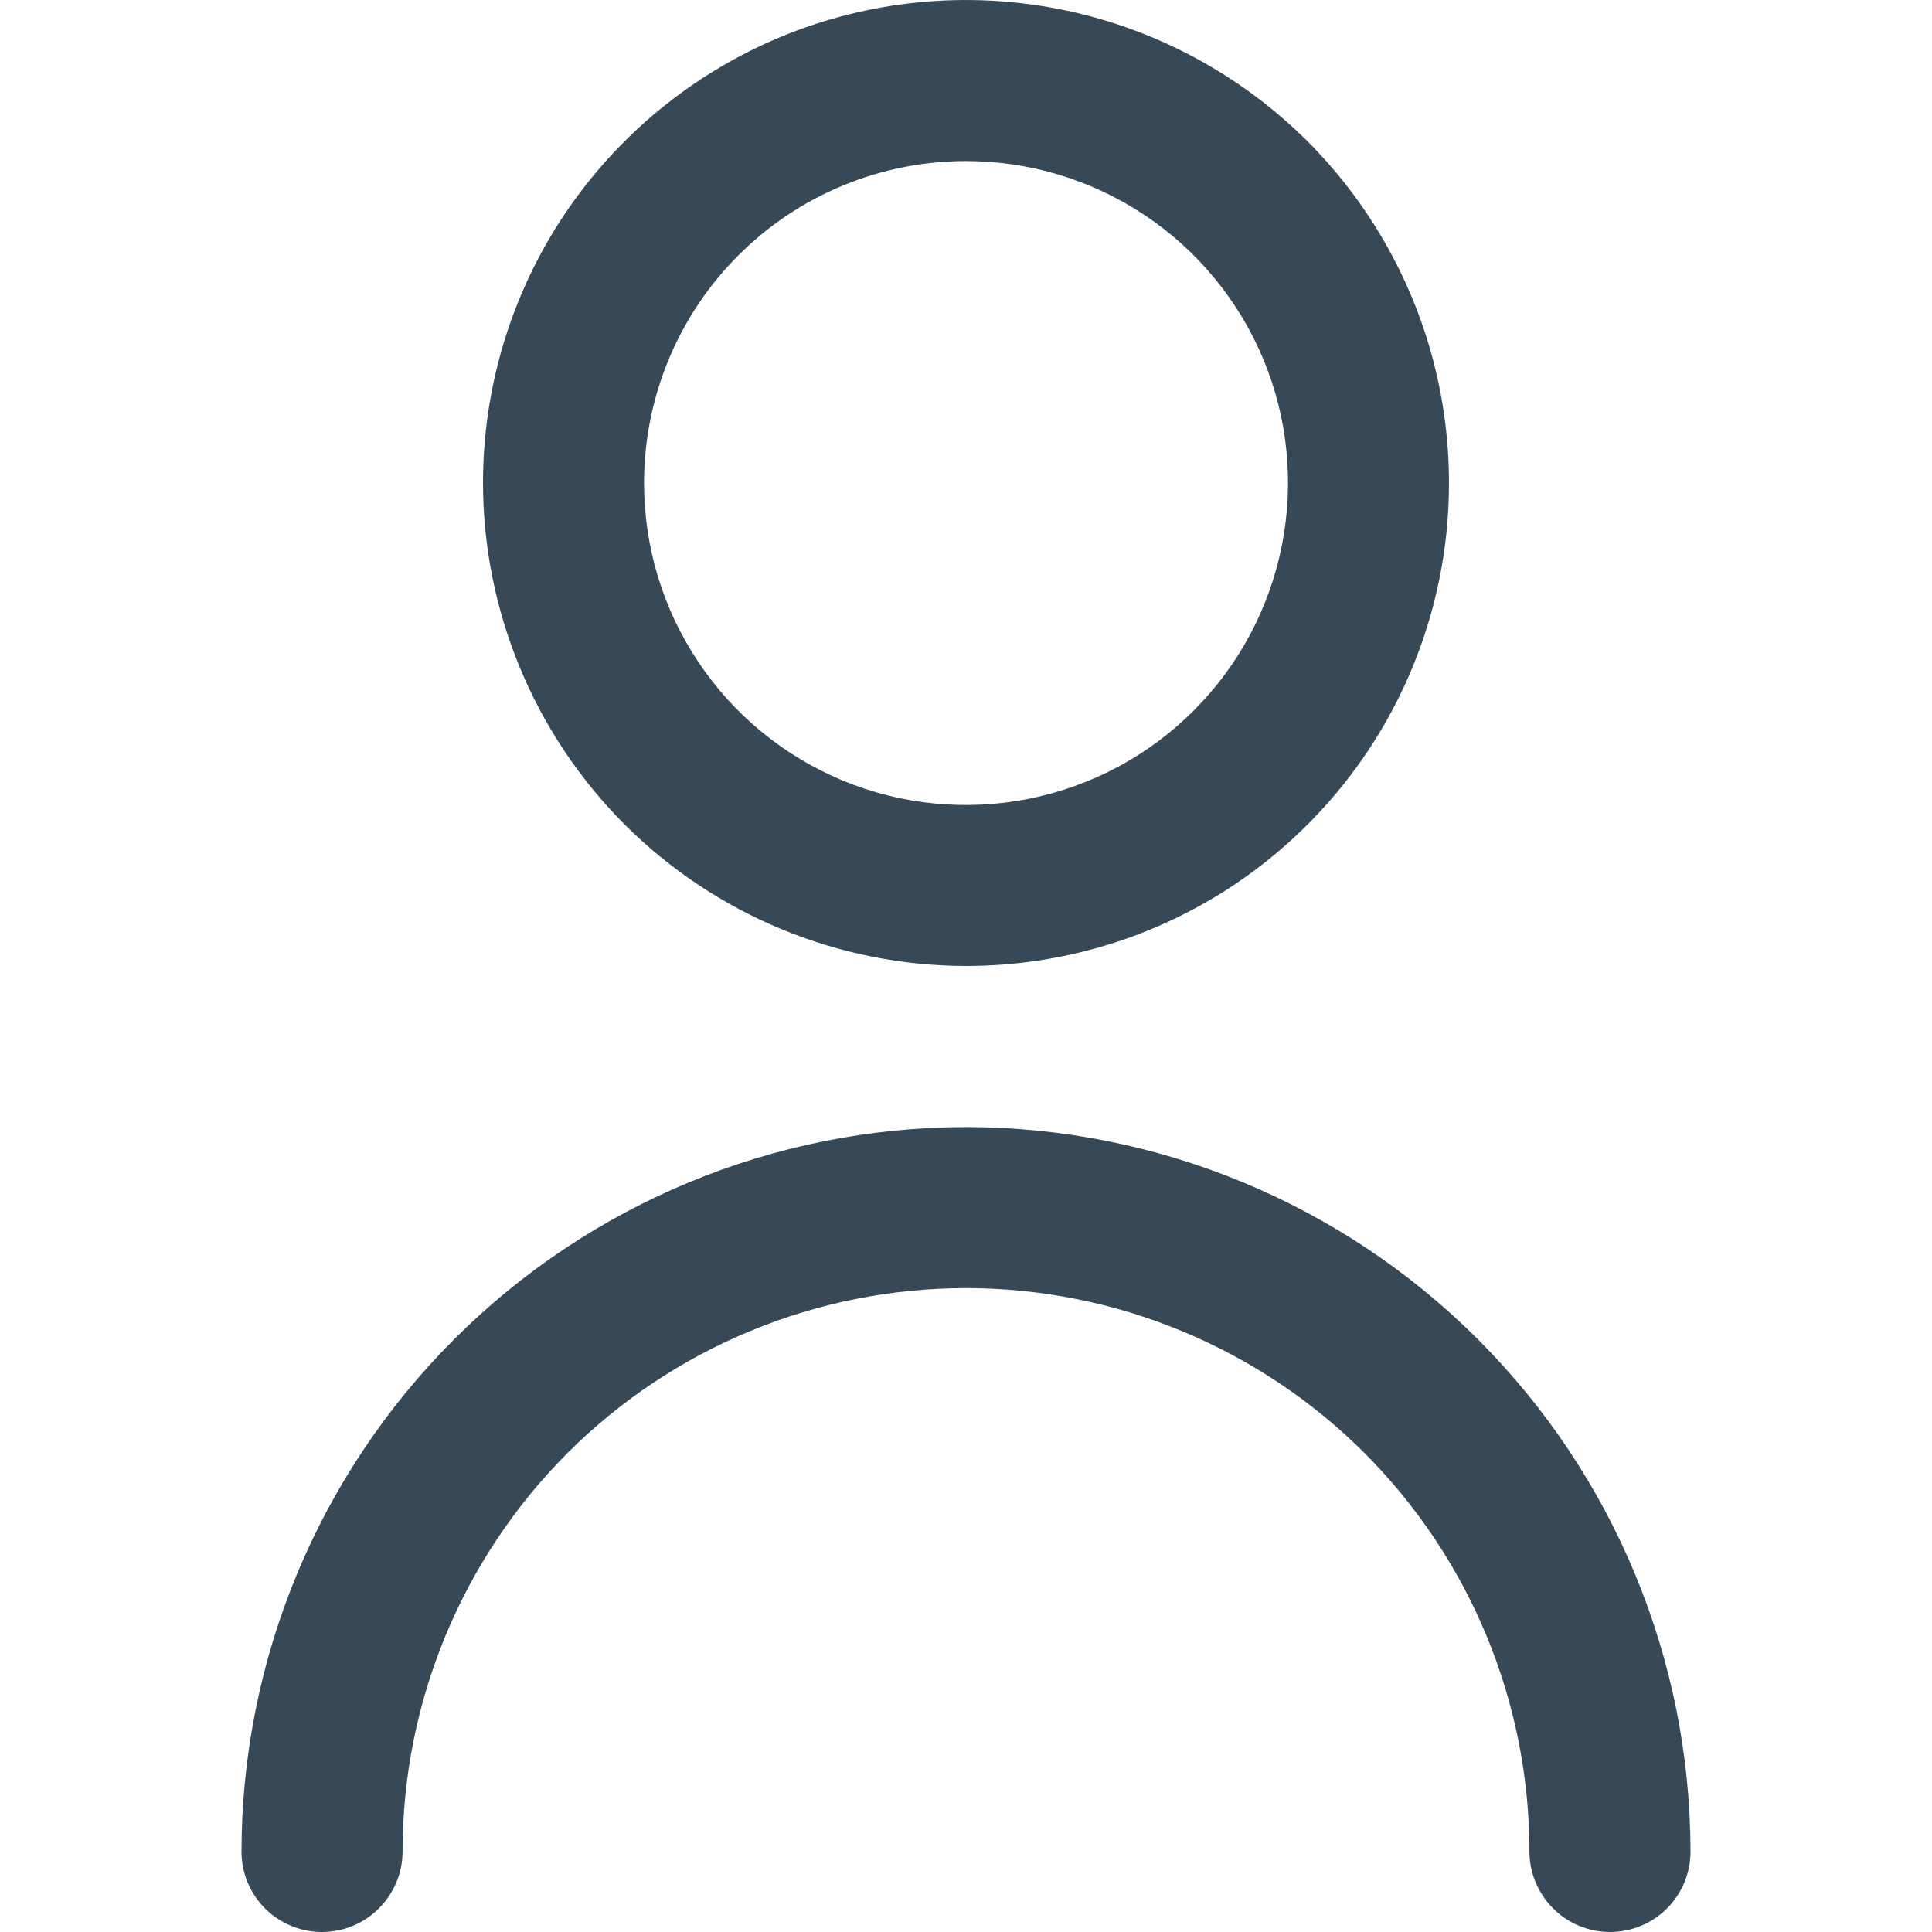 <svg width="11" height="11" viewBox="0 0 11 11" fill="none" xmlns="http://www.w3.org/2000/svg">
<g clip-path="url(#clip0_191_408)">
<path d="M5.5 5.5C6.044 5.5 6.576 5.339 7.028 5.037C7.48 4.734 7.833 4.305 8.041 3.802C8.249 3.3 8.303 2.747 8.197 2.213C8.091 1.68 7.829 1.19 7.445 0.805C7.06 0.421 6.57 0.159 6.037 0.053C5.503 -0.053 4.95 0.001 4.448 0.209C3.945 0.417 3.516 0.77 3.213 1.222C2.911 1.674 2.75 2.206 2.75 2.75C2.751 3.479 3.041 4.178 3.556 4.694C4.072 5.209 4.771 5.499 5.5 5.5ZM5.5 0.917C5.863 0.917 6.217 1.024 6.519 1.226C6.82 1.427 7.055 1.713 7.194 2.048C7.333 2.383 7.369 2.752 7.298 3.108C7.227 3.463 7.053 3.79 6.796 4.046C6.54 4.303 6.213 4.477 5.858 4.548C5.502 4.619 5.133 4.583 4.798 4.444C4.463 4.305 4.177 4.07 3.976 3.769C3.774 3.467 3.667 3.113 3.667 2.75C3.667 2.264 3.86 1.797 4.204 1.454C4.547 1.11 5.014 0.917 5.5 0.917V0.917Z" fill="#374957"/>
<path d="M5.5 6.417C4.406 6.418 3.358 6.853 2.585 7.626C1.811 8.4 1.376 9.448 1.375 10.542C1.375 10.664 1.423 10.78 1.509 10.866C1.595 10.952 1.712 11 1.833 11C1.955 11 2.071 10.952 2.157 10.866C2.243 10.78 2.292 10.664 2.292 10.542C2.292 9.691 2.63 8.875 3.231 8.273C3.833 7.672 4.649 7.334 5.5 7.334C6.351 7.334 7.167 7.672 7.769 8.273C8.37 8.875 8.708 9.691 8.708 10.542C8.708 10.664 8.757 10.78 8.843 10.866C8.929 10.952 9.045 11 9.167 11C9.288 11 9.405 10.952 9.491 10.866C9.577 10.78 9.625 10.664 9.625 10.542C9.624 9.448 9.189 8.4 8.415 7.626C7.642 6.853 6.594 6.418 5.5 6.417V6.417Z" fill="#374957"/>
</g>
<defs>
<clipPath id="clip0_191_408">
<rect width="11" height="11" fill="white"/>
</clipPath>
</defs>
</svg>
